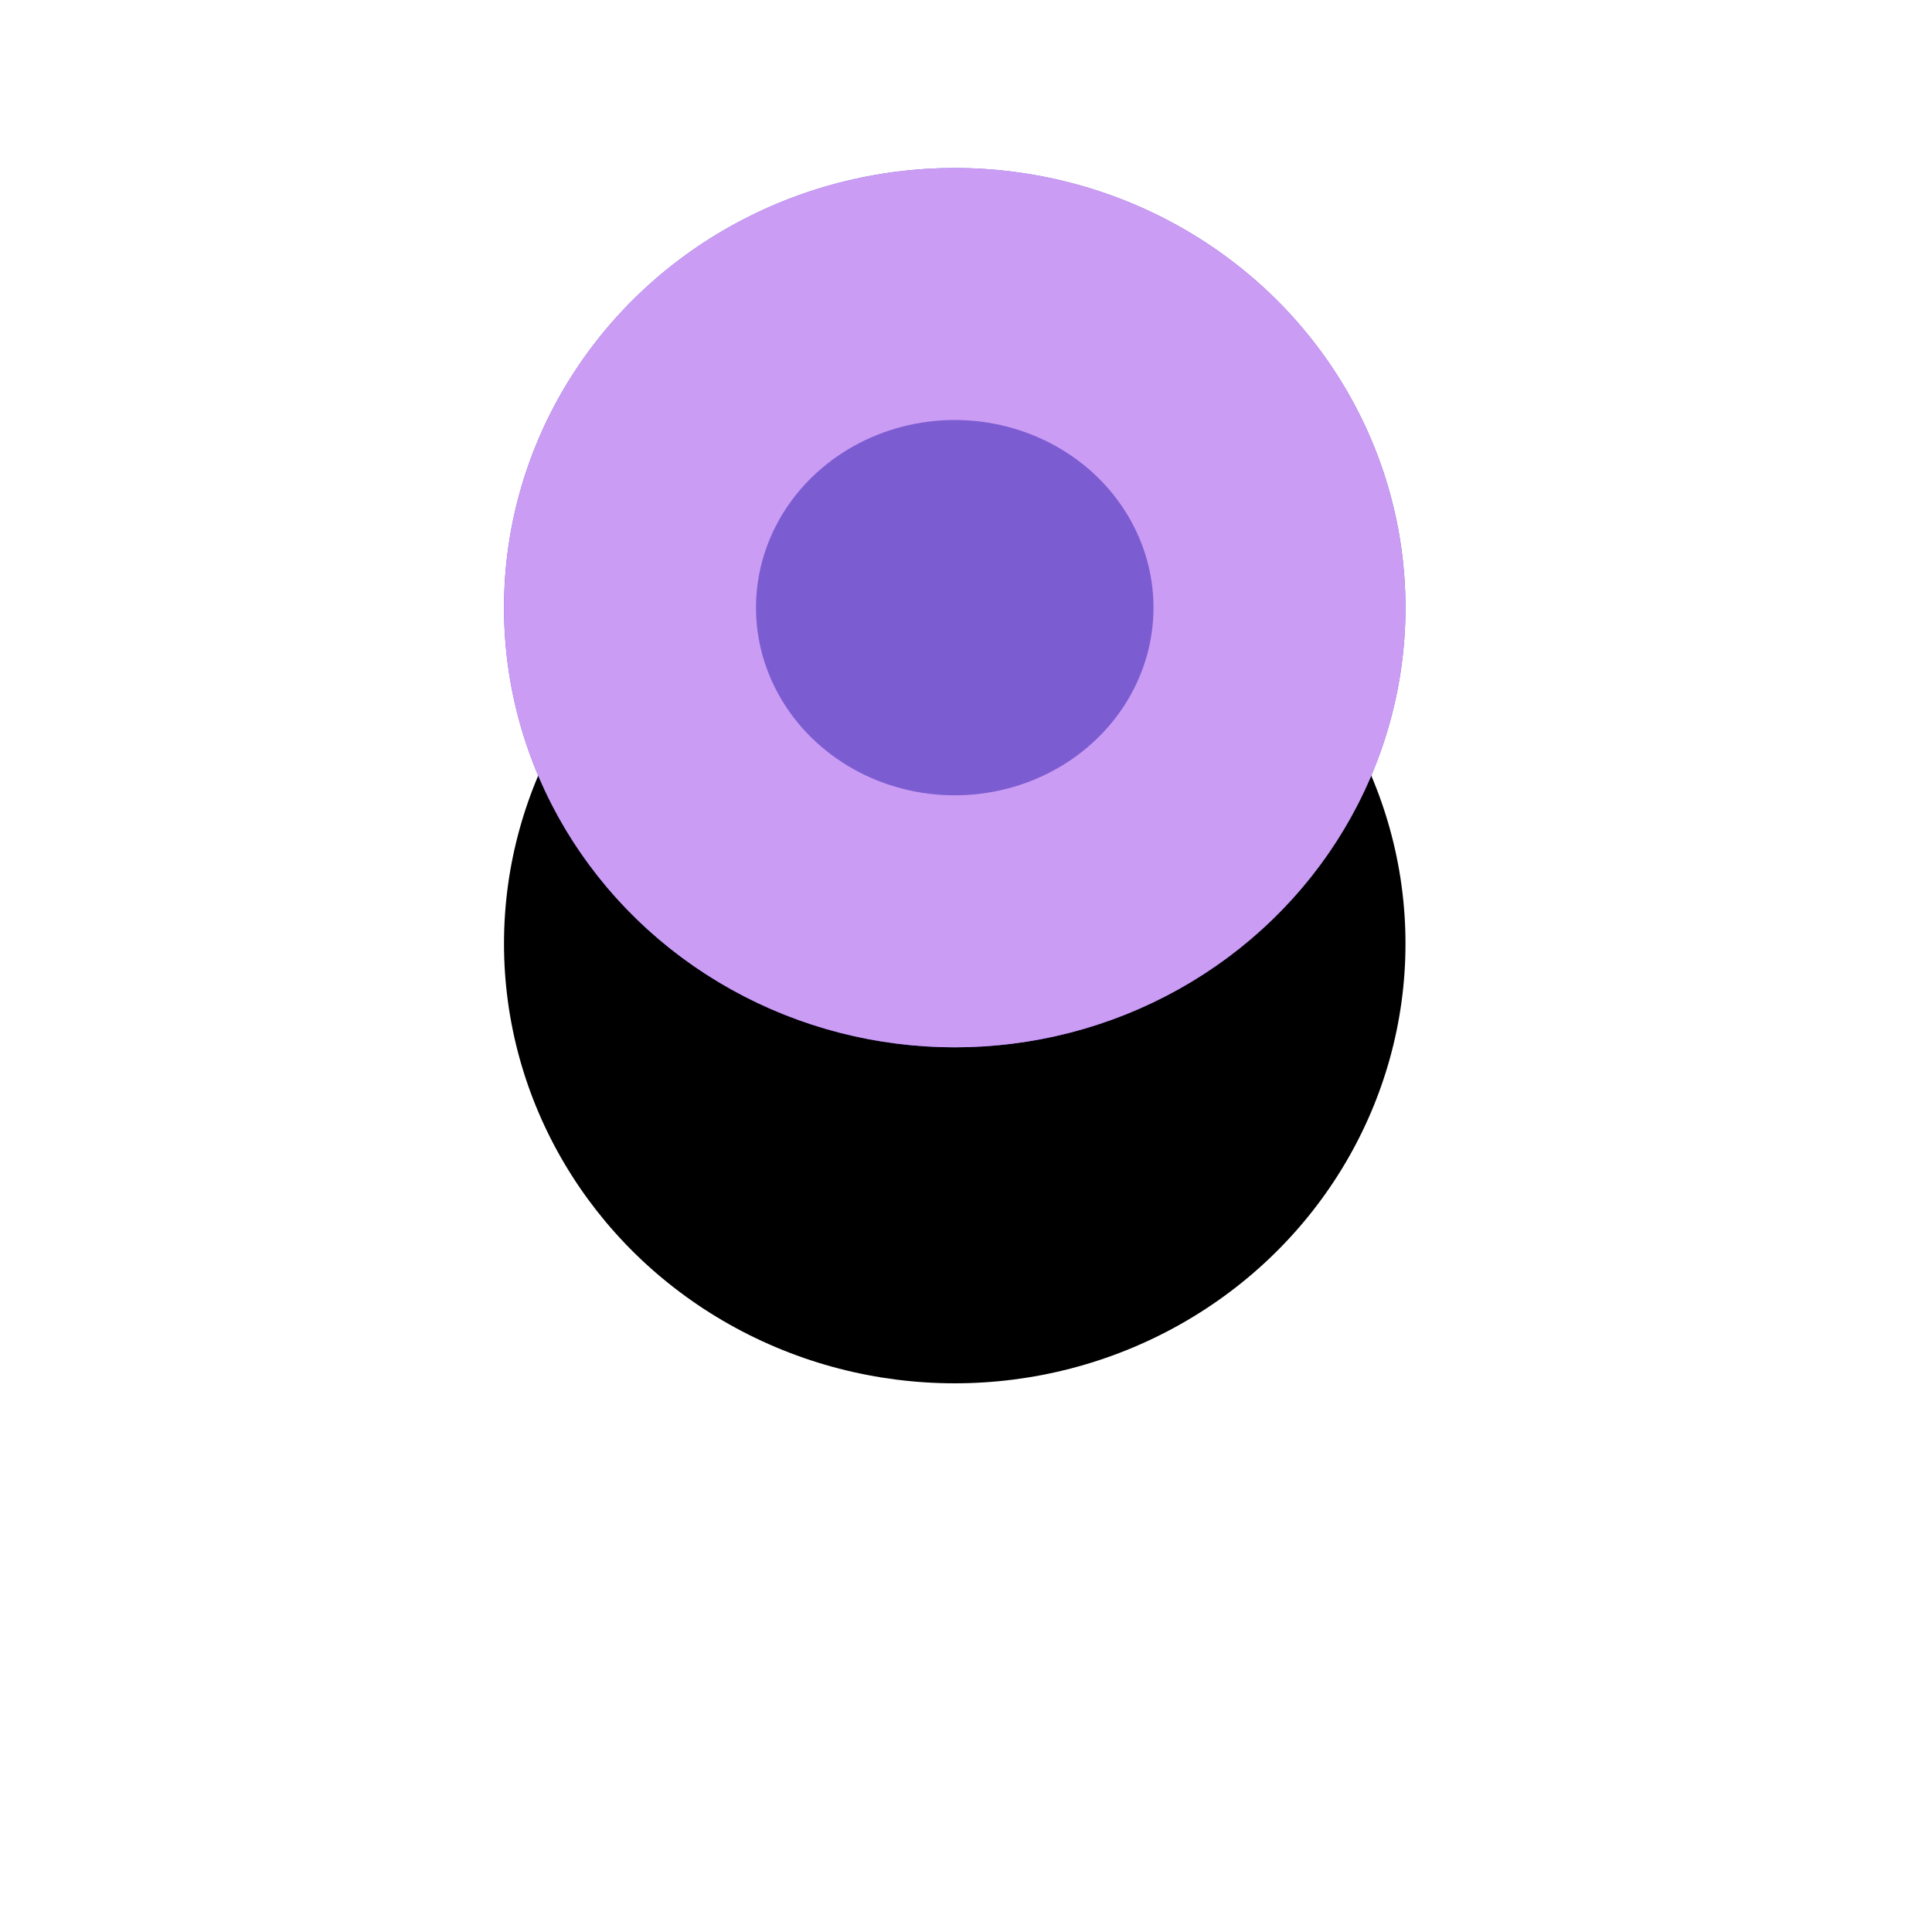 <?xml version="1.0" encoding="UTF-8"?>
<svg width="23px" height="23px" viewBox="0 0 23 23" version="1.1" xmlns="http://www.w3.org/2000/svg" xmlns:xlink="http://www.w3.org/1999/xlink">
    <!-- Generator: Sketch 47.1 (45422) - http://www.bohemiancoding.com/sketch -->
    <title>Oval 5</title>
    <desc>Created with Sketch.</desc>
    <defs>
        <ellipse id="path-1" cx="20.366" cy="20.234" rx="5.366" ry="5.234"></ellipse>
        <filter x="-102.5%" y="-66.9%" width="305.0%" height="310.2%" filterUnits="objectBoundingBox" id="filter-2">
            <feOffset dx="0" dy="4" in="SourceAlpha" result="shadowOffsetOuter1"></feOffset>
            <feGaussianBlur stdDeviation="3" in="shadowOffsetOuter1" result="shadowBlurOuter1"></feGaussianBlur>
            <feComposite in="shadowBlurOuter1" in2="SourceAlpha" operator="out" result="shadowBlurOuter1"></feComposite>
            <feColorMatrix values="0 0 0 0 0   0 0 0 0 0   0 0 0 0 0  0 0 0 0.1 0" type="matrix" in="shadowBlurOuter1"></feColorMatrix>
        </filter>
    </defs>
    <g stroke="none" stroke-width="1" fill="none" fill-rule="evenodd">
        <g transform="translate(-517, -156)">
            <g transform="translate(508, 143)">
                <g>
                    <use fill="black" fill-opacity="1" filter="url(#filter-2)" xlink:href="#path-1"></use>
                    <use fill="#7C5CD1" fill-rule="evenodd" xlink:href="#path-1"></use>
                    <ellipse stroke="#CA9CF4" stroke-width="3" cx="20.366" cy="20.234" rx="3.866" ry="3.734"></ellipse>
                </g>
            </g>
        </g>
    </g>
</svg>